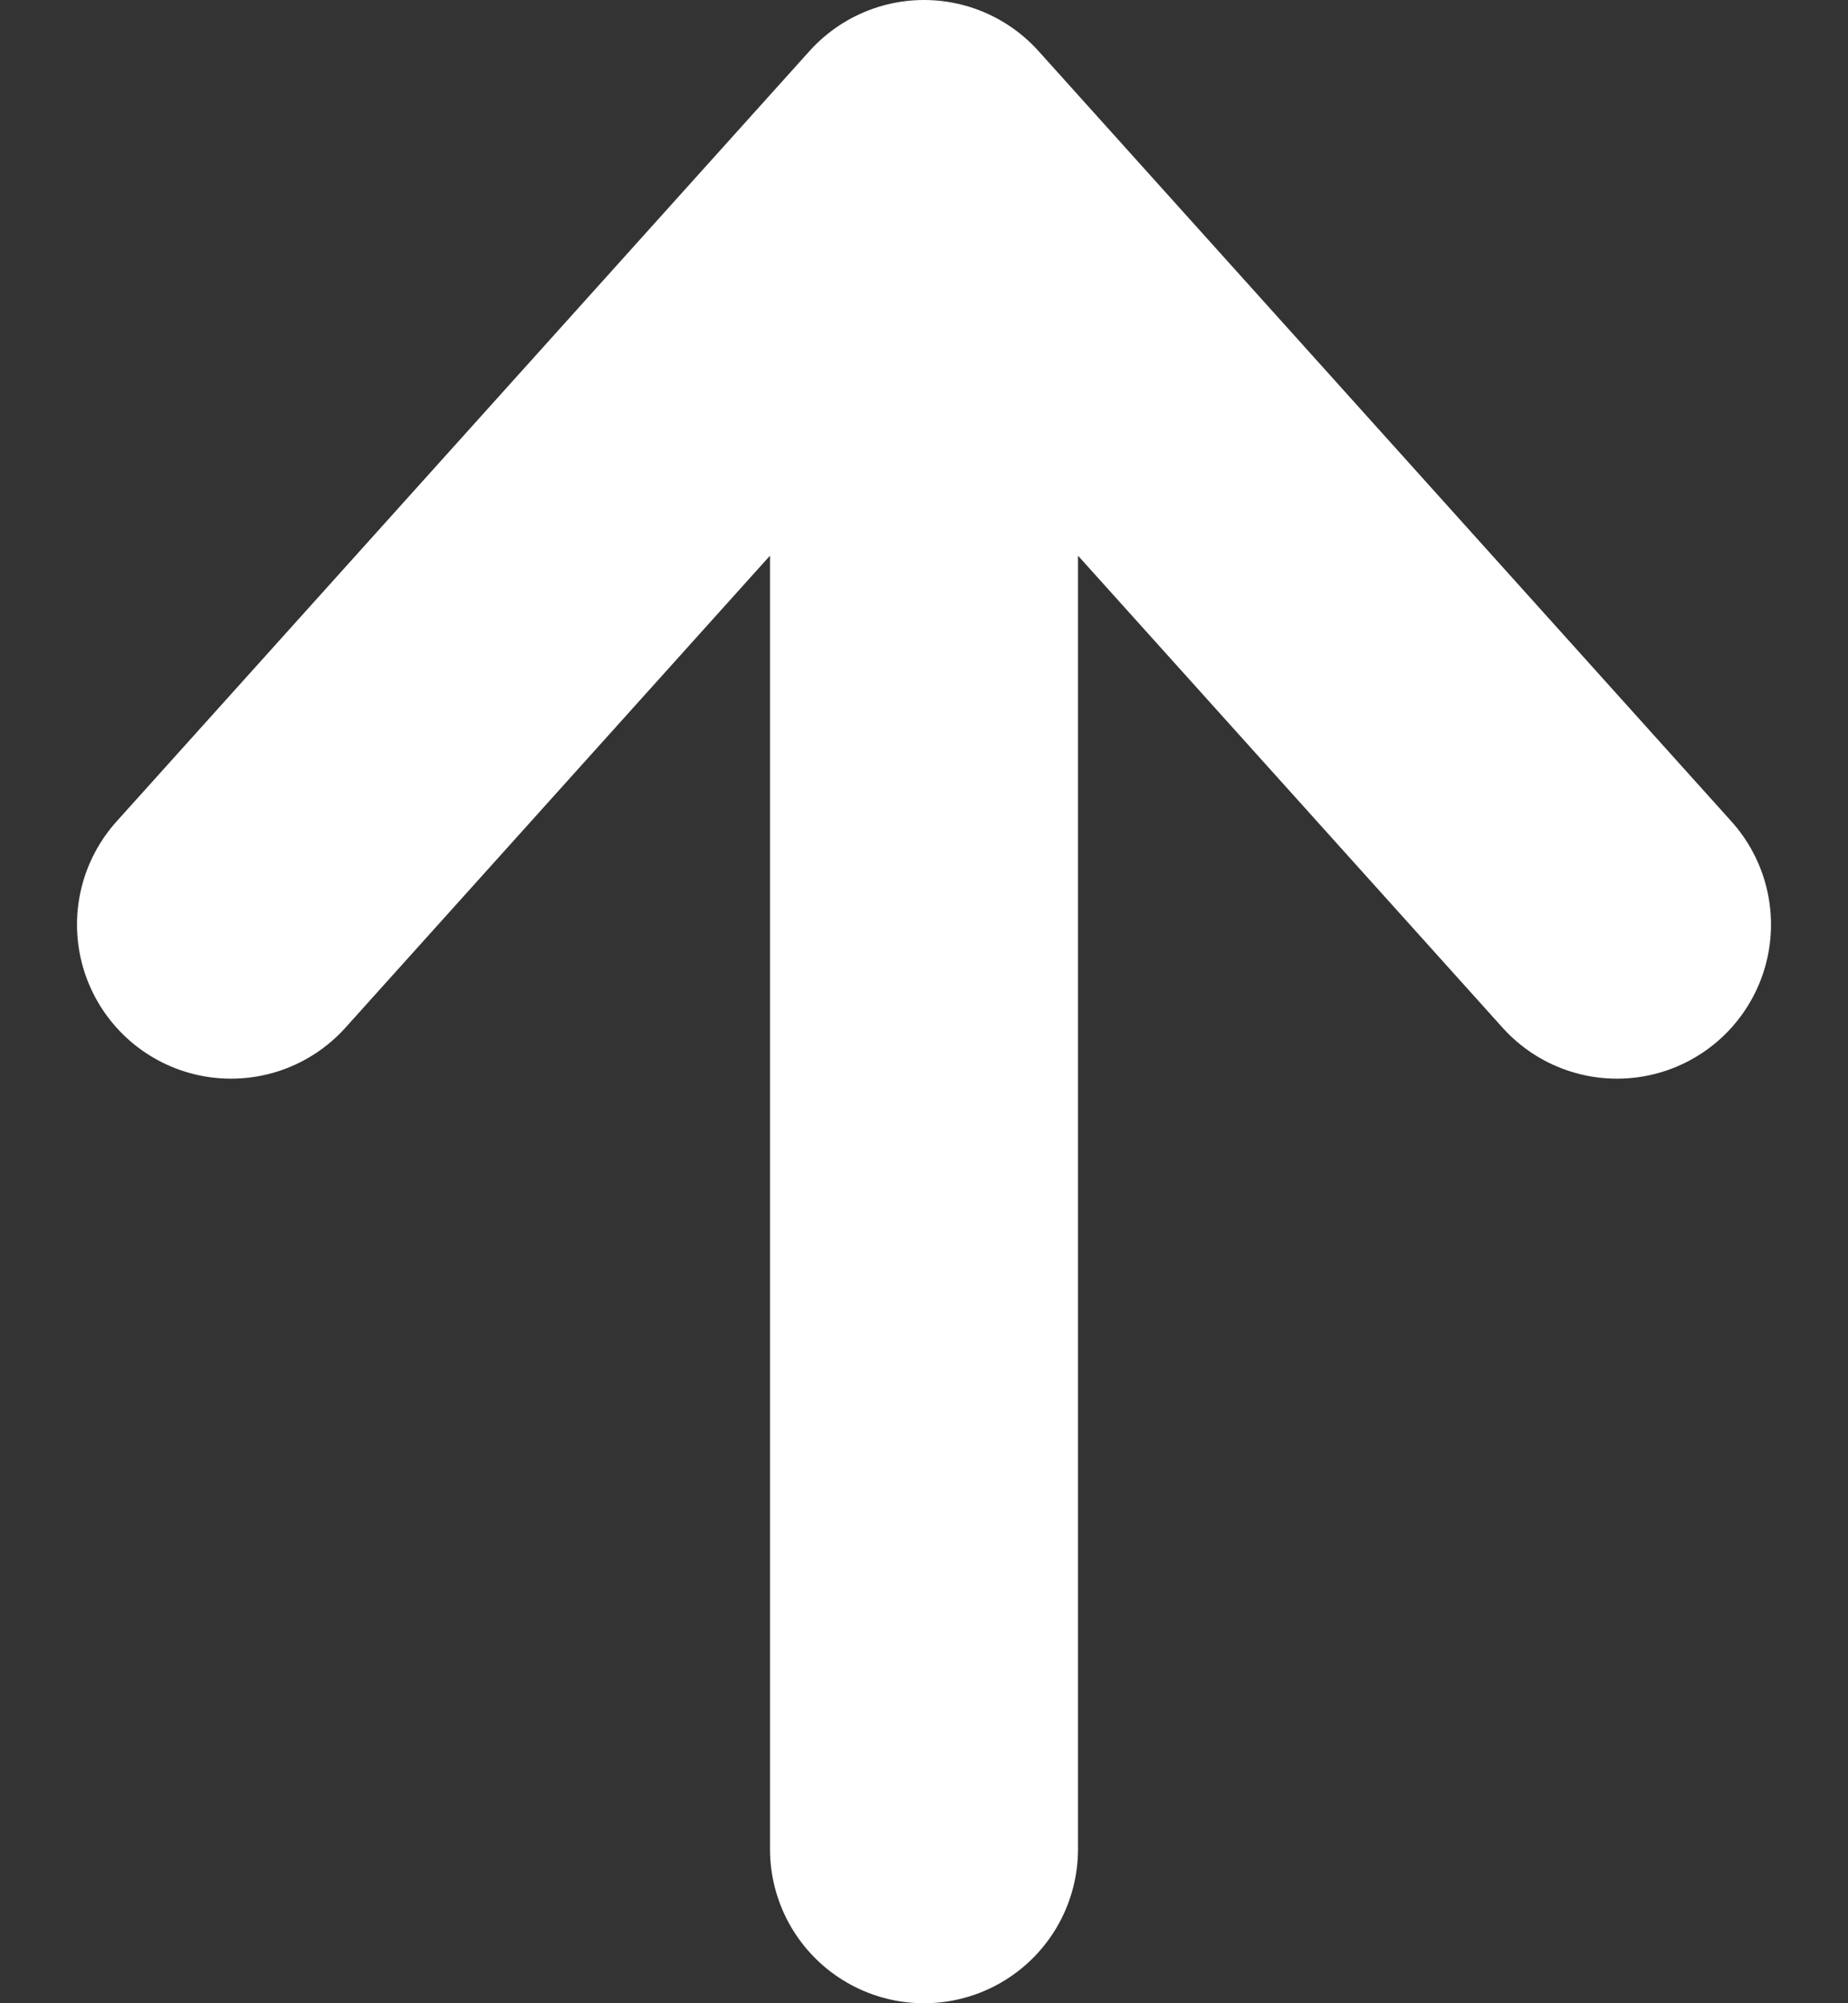 <svg width="12" height="13" viewBox="0 0 12 13" fill="none" xmlns="http://www.w3.org/2000/svg">
<rect x="0" y="0" width="12" height="13" fill="#333333" stroke="none"/>
<path d="M10.5 6L6 1M6 1L1.5 6M6 1L6 12" stroke="white" stroke-width="2" stroke-linecap="round" stroke-linejoin="round"/>
</svg>
